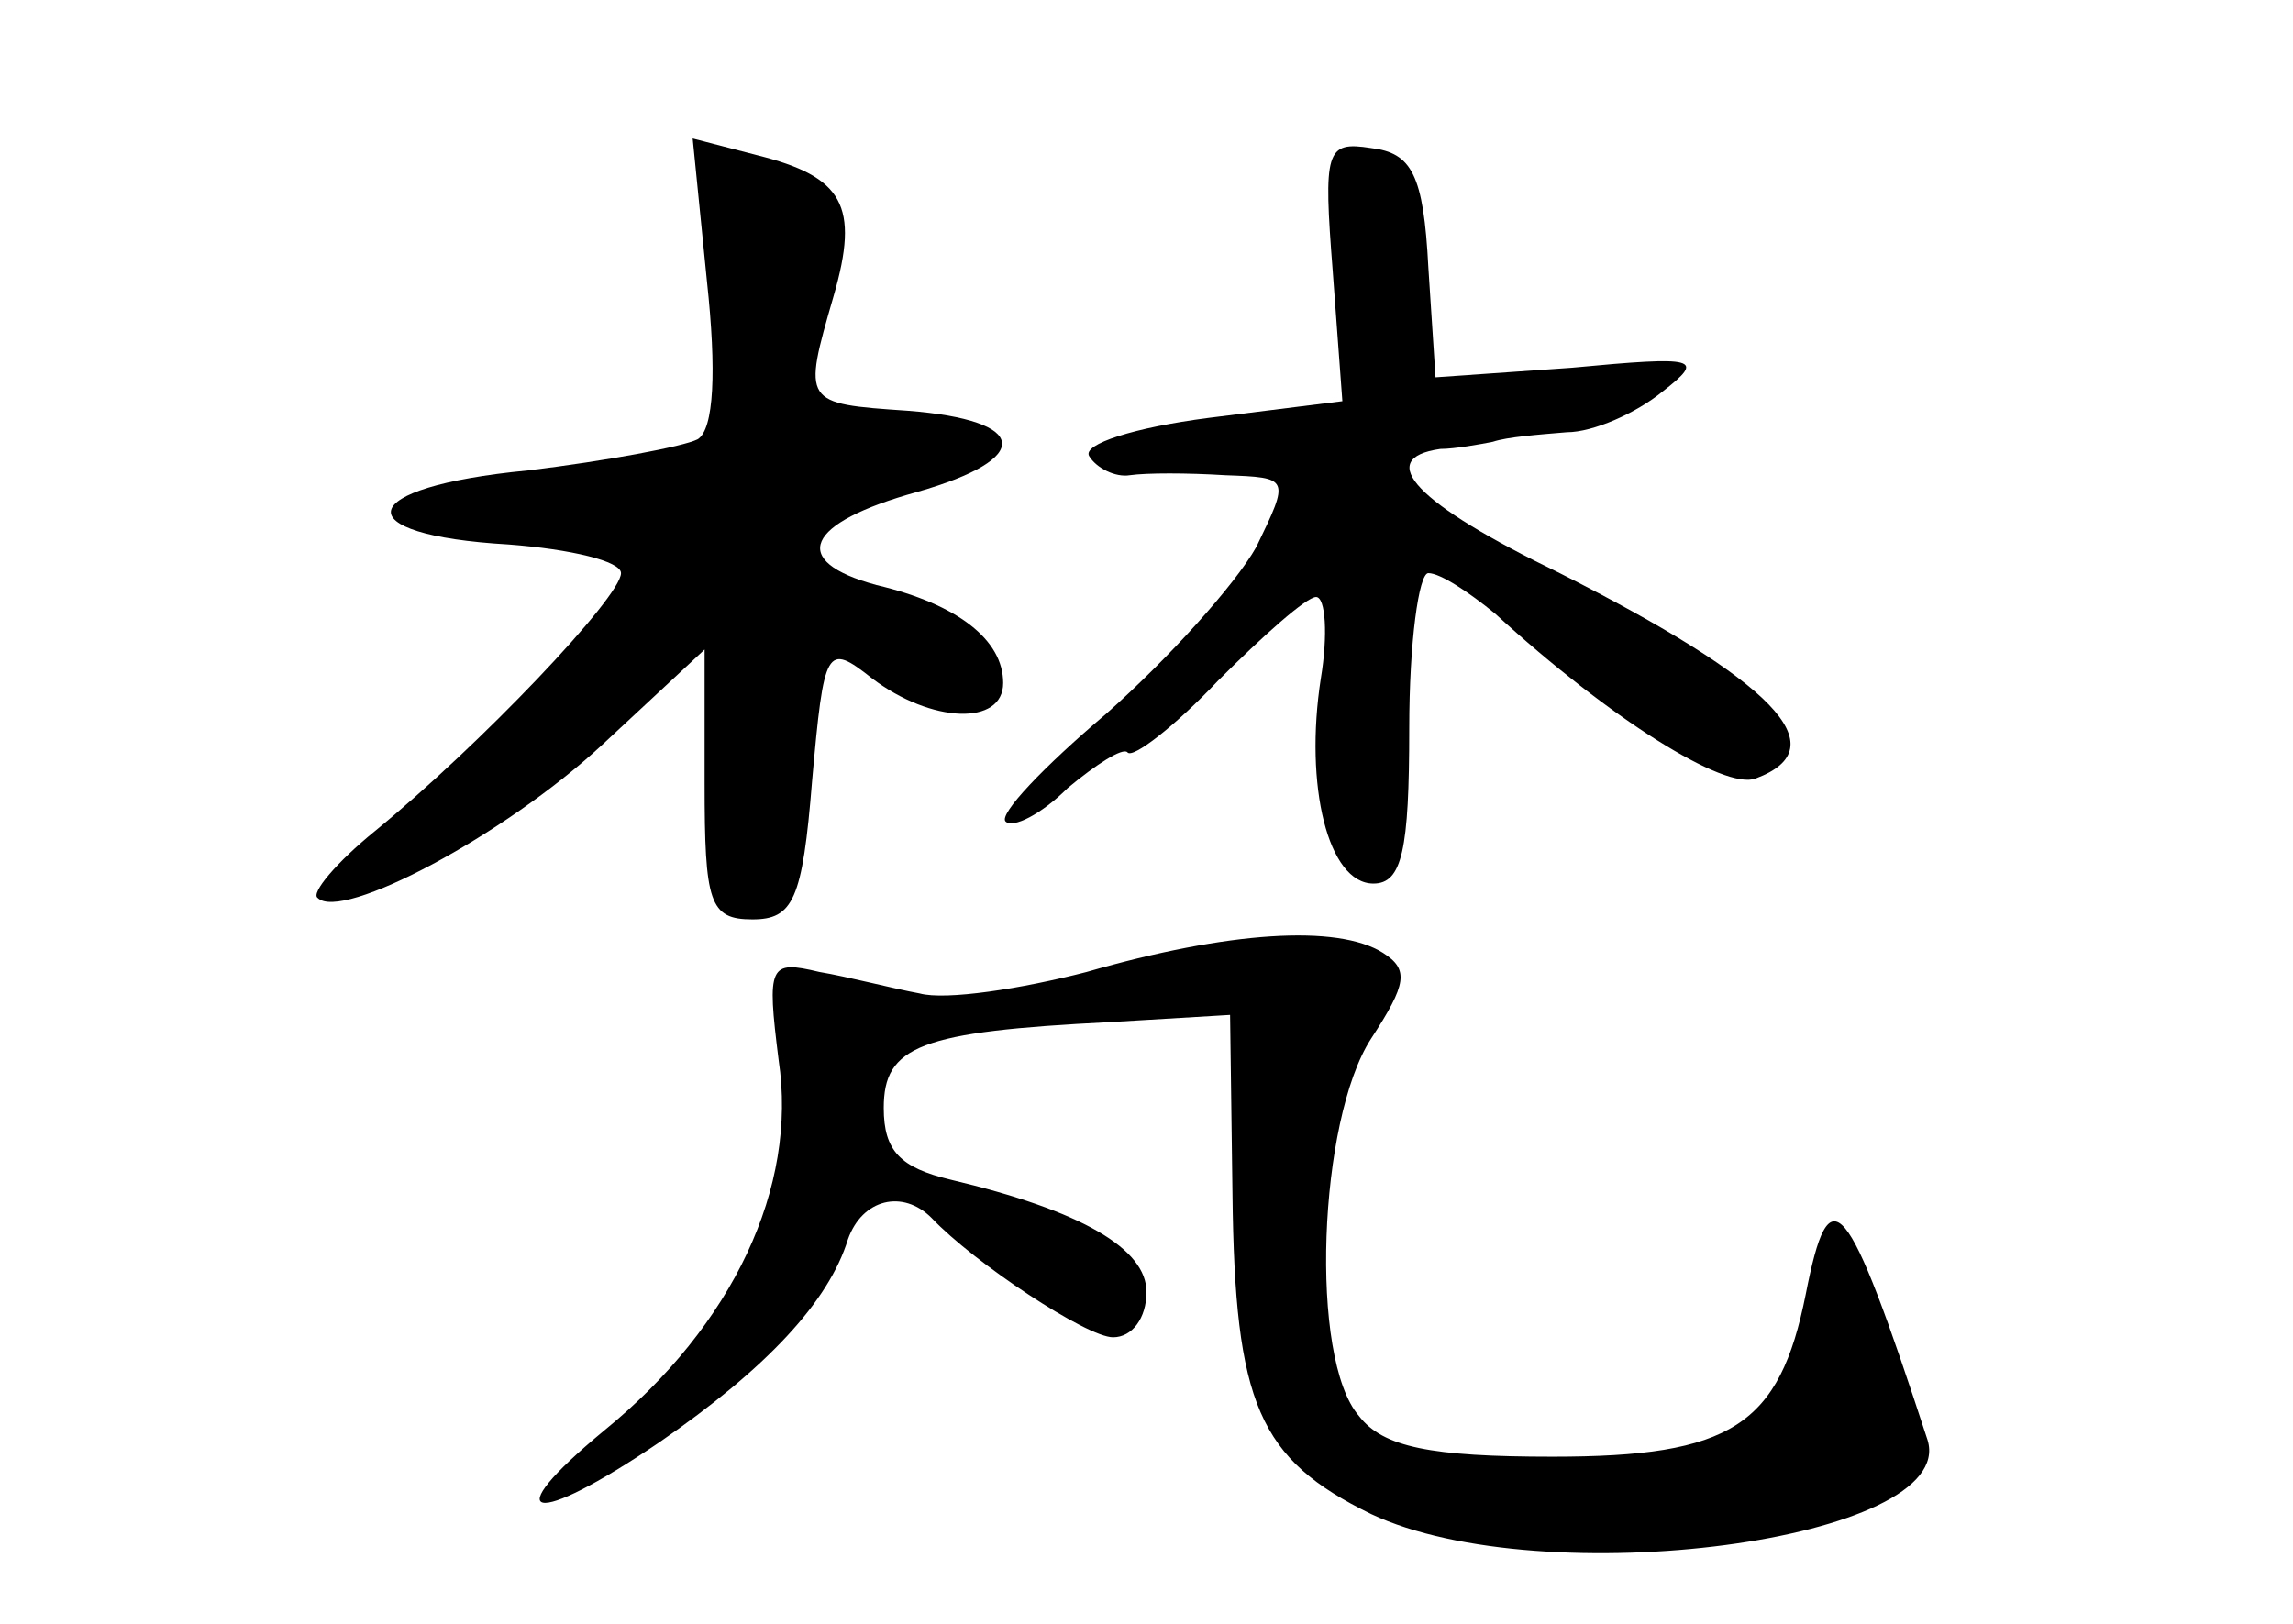 <?xml version="1.0" standalone="no"?>
<!DOCTYPE svg PUBLIC "-//W3C//DTD SVG 20010904//EN"
 "http://www.w3.org/TR/2001/REC-SVG-20010904/DTD/svg10.dtd">
<svg version="1.0" xmlns="http://www.w3.org/2000/svg"
 width="96pt" height="68pt" viewBox="0 0 96 68"
 preserveAspectRatio="xMidYMid meet">
<g transform="translate(0,68) scale(0.1,-0.1)"
fill="#000000" stroke="none">
<path d="M296 562 c4 -37 3 -62 -4 -66 -6 -3 -38 -9 -71 -13 -73 -7 -77 -27
-8 -31 26 -2 47 -7 47 -12 0 -10 -59 -72 -103 -108 -16 -13 -27 -26 -24 -28
10 -10 78 26 119 64 l43 40 0 -56 c0 -50 2 -57 20 -57 17 0 21 8 25 58 5 56 6
58 25 43 25 -19 55 -20 55 -2 0 18 -19 33 -53 41 -37 10 -30 26 17 39 49 14
47 30 -4 34 -44 3 -44 3 -31 48 11 38 4 50 -32 59 l-27 7 6 -60z"/>
<path d="M558 566 l4 -54 -56 -7 c-31 -4 -53 -11 -50 -16 3 -5 11 -9 17 -8 7
1 24 1 40 0 27 -1 27 -1 13 -30 -9 -16 -37 -47 -63 -70 -26 -22 -45 -42 -42
-45 3 -3 15 3 26 14 12 10 23 17 25 15 2 -3 20 11 38 30 19 19 37 35 41 35 4
0 5 -16 2 -34 -7 -45 3 -86 22 -86 12 0 15 14 15 65 0 36 4 65 8 65 5 0 17 -8
28 -17 48 -44 96 -74 109 -69 35 13 7 41 -82 86 -60 29 -78 48 -50 52 6 0 17
2 22 3 6 2 19 3 31 4 11 0 29 8 40 17 18 14 15 15 -38 10 l-57 -4 -3 46 c-2
39 -7 48 -24 50 -19 3 -20 -1 -16 -52z"/>
<path d="M455 273 c-27 -7 -59 -12 -70 -9 -11 2 -30 7 -42 9 -21 5 -22 3 -17
-37 8 -53 -19 -111 -73 -155 -46 -38 -30 -41 23 -5 45 31 71 59 79 85 6 17 23
21 35 9 18 -19 65 -50 76 -50 8 0 14 8 14 19 0 18 -27 34 -82 47 -21 5 -28 12
-28 30 0 26 15 32 95 36 l50 3 1 -75 c1 -88 11 -111 58 -134 72 -34 246 -11
233 31 -34 104 -41 112 -51 61 -11 -55 -31 -68 -106 -68 -51 0 -71 4 -81 17
-21 24 -17 124 5 158 15 23 16 29 5 36 -19 12 -65 9 -124 -8z"/>
</g>
</svg>
